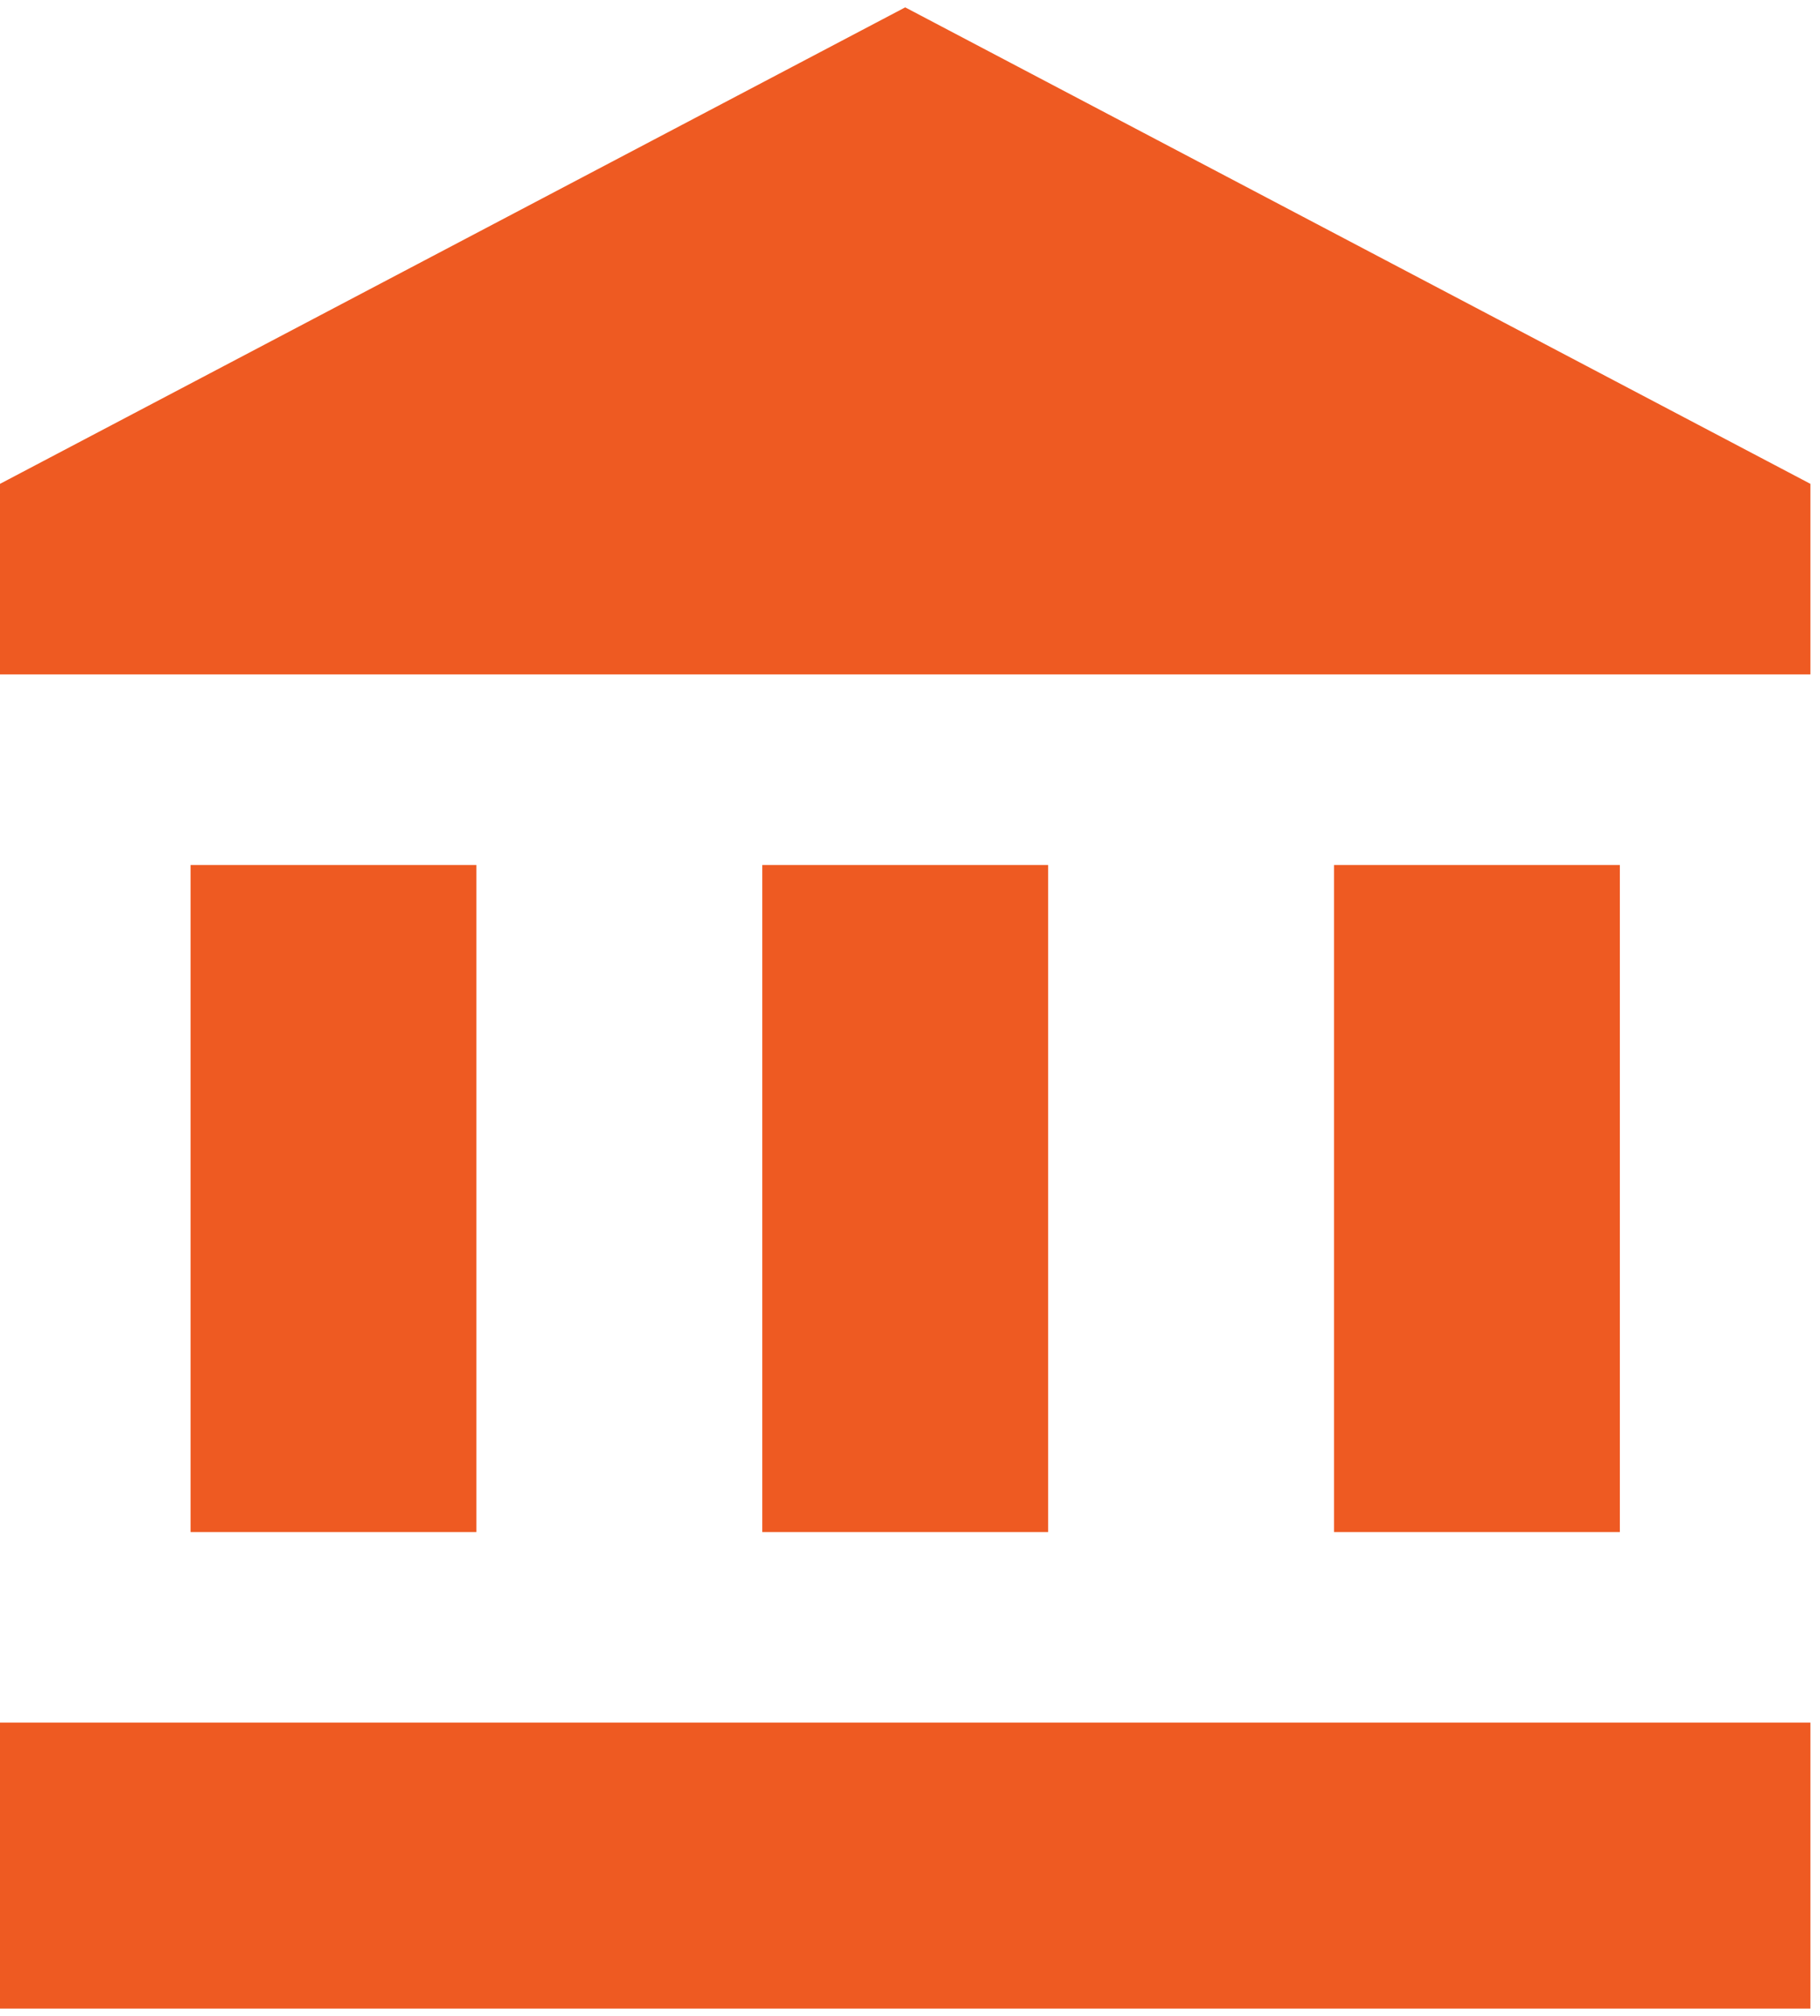 <svg width="65" height="72" viewBox="0 0 65 72" fill="none" xmlns="http://www.w3.org/2000/svg">
<path d="M32.329 0.263L0 17.279V24.085H64.658V17.279M47.643 30.891V54.712H57.852V30.891M0 71.728H64.658V61.518H0M27.225 30.891V54.712H37.434V30.891M6.806 30.891V54.712H17.015V30.891H6.806Z" fill="#EE5A22"/>
</svg>
